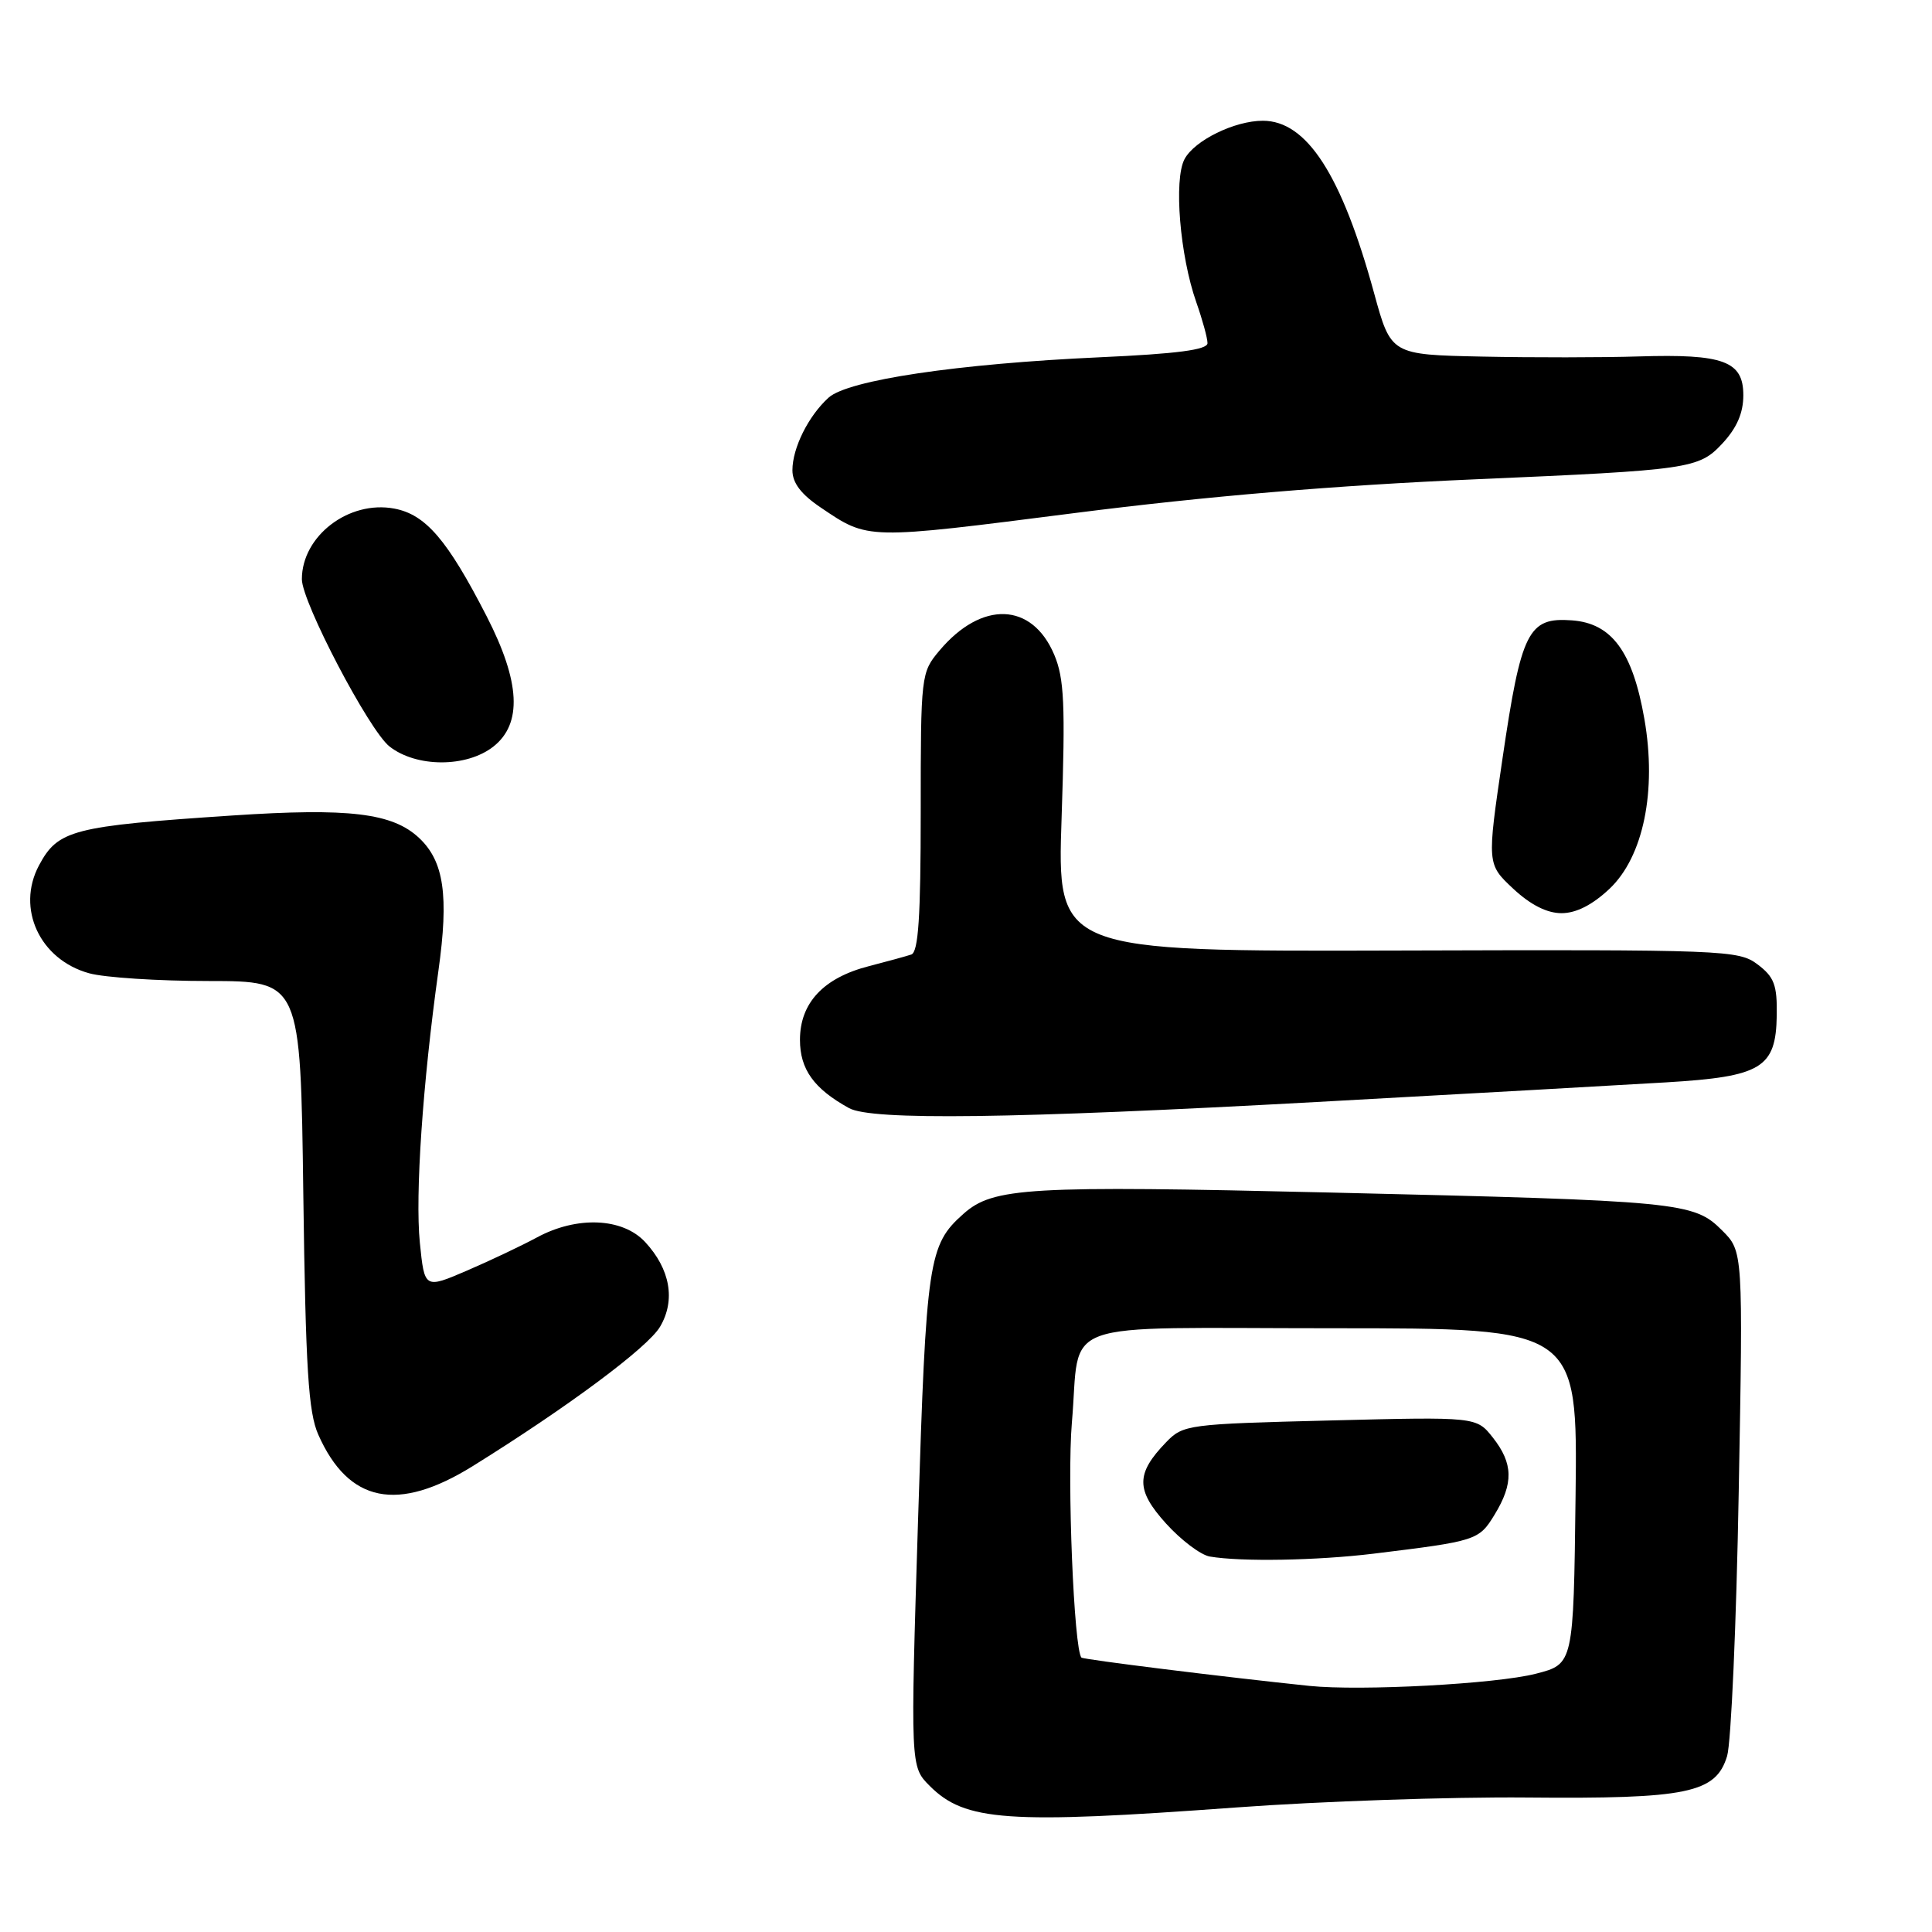 <?xml version="1.0" encoding="UTF-8" standalone="no"?>
<!DOCTYPE svg PUBLIC "-//W3C//DTD SVG 1.1//EN" "http://www.w3.org/Graphics/SVG/1.1/DTD/svg11.dtd" >
<svg xmlns="http://www.w3.org/2000/svg" xmlns:xlink="http://www.w3.org/1999/xlink" version="1.1" viewBox="0 0 256 256">
 <g >
 <path fill="currentColor"
d=" M 163.77 239.50 C 174.91 238.68 192.24 238.09 202.27 238.18 C 223.61 238.38 227.36 237.60 228.85 232.69 C 229.38 230.94 230.08 215.17 230.39 197.66 C 230.97 165.81 230.97 165.81 228.18 163.03 C 224.44 159.28 222.66 159.11 176.37 158.02 C 136.13 157.07 131.60 157.33 127.65 160.85 C 123.02 164.97 122.73 166.92 121.65 201.29 C 120.63 234.08 120.63 234.08 123.19 236.64 C 127.87 241.33 133.45 241.72 163.77 239.50 Z  M 62.67 194.25 C 75.27 186.41 85.84 178.55 87.46 175.80 C 89.54 172.28 88.81 168.17 85.49 164.58 C 82.50 161.35 76.44 161.10 71.14 163.97 C 69.14 165.05 64.97 167.03 61.88 168.36 C 56.25 170.78 56.25 170.78 55.63 164.64 C 55.00 158.34 56.01 143.54 58.09 128.65 C 59.49 118.67 58.83 114.13 55.54 111.04 C 52.01 107.72 46.26 107.03 30.75 108.06 C 9.58 109.47 7.68 109.96 5.16 114.68 C 2.13 120.38 5.27 127.15 11.80 128.96 C 13.83 129.53 20.97 129.99 27.66 129.99 C 39.82 130.00 39.82 130.00 40.19 158.25 C 40.50 181.41 40.86 187.15 42.18 190.11 C 46.19 199.13 52.70 200.45 62.67 194.25 Z  M 174.46 146.02 C 194.28 144.93 215.12 143.76 220.76 143.42 C 233.44 142.66 235.32 141.52 235.43 134.53 C 235.49 130.51 235.09 129.45 232.89 127.79 C 230.37 125.89 228.63 125.82 185.17 125.95 C 140.06 126.08 140.06 126.08 140.67 108.29 C 141.17 93.35 141.02 89.90 139.69 86.75 C 136.75 79.79 130.08 79.55 124.48 86.21 C 122.04 89.11 122.00 89.42 122.00 107.61 C 122.00 121.48 121.69 126.17 120.75 126.48 C 120.06 126.71 117.54 127.40 115.14 128.02 C 109.12 129.56 106.00 132.89 106.00 137.78 C 106.00 141.69 107.84 144.26 112.50 146.83 C 115.48 148.48 134.09 148.24 174.46 146.02 Z  M 213.29 117.75 C 217.76 113.50 219.55 104.80 217.89 95.27 C 216.33 86.34 213.57 82.58 208.28 82.20 C 202.50 81.77 201.57 83.63 199.09 100.50 C 197.03 114.50 197.03 114.50 200.50 117.75 C 202.79 119.89 204.97 121.00 206.91 121.00 C 208.86 121.00 211.01 119.90 213.29 117.75 Z  M 65.37 98.93 C 69.23 95.89 68.95 90.37 64.49 81.67 C 59.28 71.52 56.40 68.17 52.24 67.39 C 46.22 66.26 40.00 71.02 40.00 76.75 C 40.00 79.78 48.91 96.79 51.61 98.91 C 55.17 101.71 61.81 101.72 65.37 98.93 Z  M 142.50 67.97 C 159.80 65.76 177.00 64.31 195.50 63.51 C 223.94 62.28 225.09 62.11 228.20 58.79 C 230.14 56.71 231.00 54.73 231.00 52.37 C 231.00 47.85 228.39 46.88 217.13 47.23 C 212.38 47.38 203.06 47.39 196.41 47.25 C 184.31 47.00 184.31 47.00 182.08 38.86 C 177.78 23.16 173.16 16.00 167.33 16.00 C 163.60 16.00 158.28 18.60 156.96 21.08 C 155.51 23.78 156.34 33.88 158.52 40.06 C 159.33 42.37 160.00 44.80 160.00 45.47 C 160.00 46.35 155.95 46.88 145.75 47.34 C 126.88 48.20 112.37 50.36 109.79 52.69 C 107.12 55.11 105.00 59.36 105.00 62.31 C 105.00 63.99 106.15 65.50 108.75 67.25 C 115.11 71.54 114.61 71.53 142.50 67.97 Z  M 173.50 223.39 C 162.25 222.22 143.57 219.90 143.30 219.64 C 142.30 218.63 141.38 196.05 142.03 188.50 C 143.24 174.55 139.22 176.00 176.63 176.00 C 209.04 176.00 209.04 176.00 208.77 198.25 C 208.50 220.50 208.50 220.50 203.50 221.78 C 198.25 223.13 180.32 224.09 173.50 223.39 Z  M 182.00 205.87 C 195.66 204.20 195.96 204.11 198.04 200.70 C 200.57 196.56 200.51 193.92 197.82 190.50 C 195.64 187.73 195.64 187.73 176.24 188.22 C 157.39 188.69 156.77 188.77 154.52 191.10 C 150.49 195.27 150.49 197.43 154.51 201.88 C 156.50 204.08 159.11 206.05 160.31 206.25 C 164.46 206.96 174.52 206.78 182.00 205.87 Z "/>
</g>
</svg>